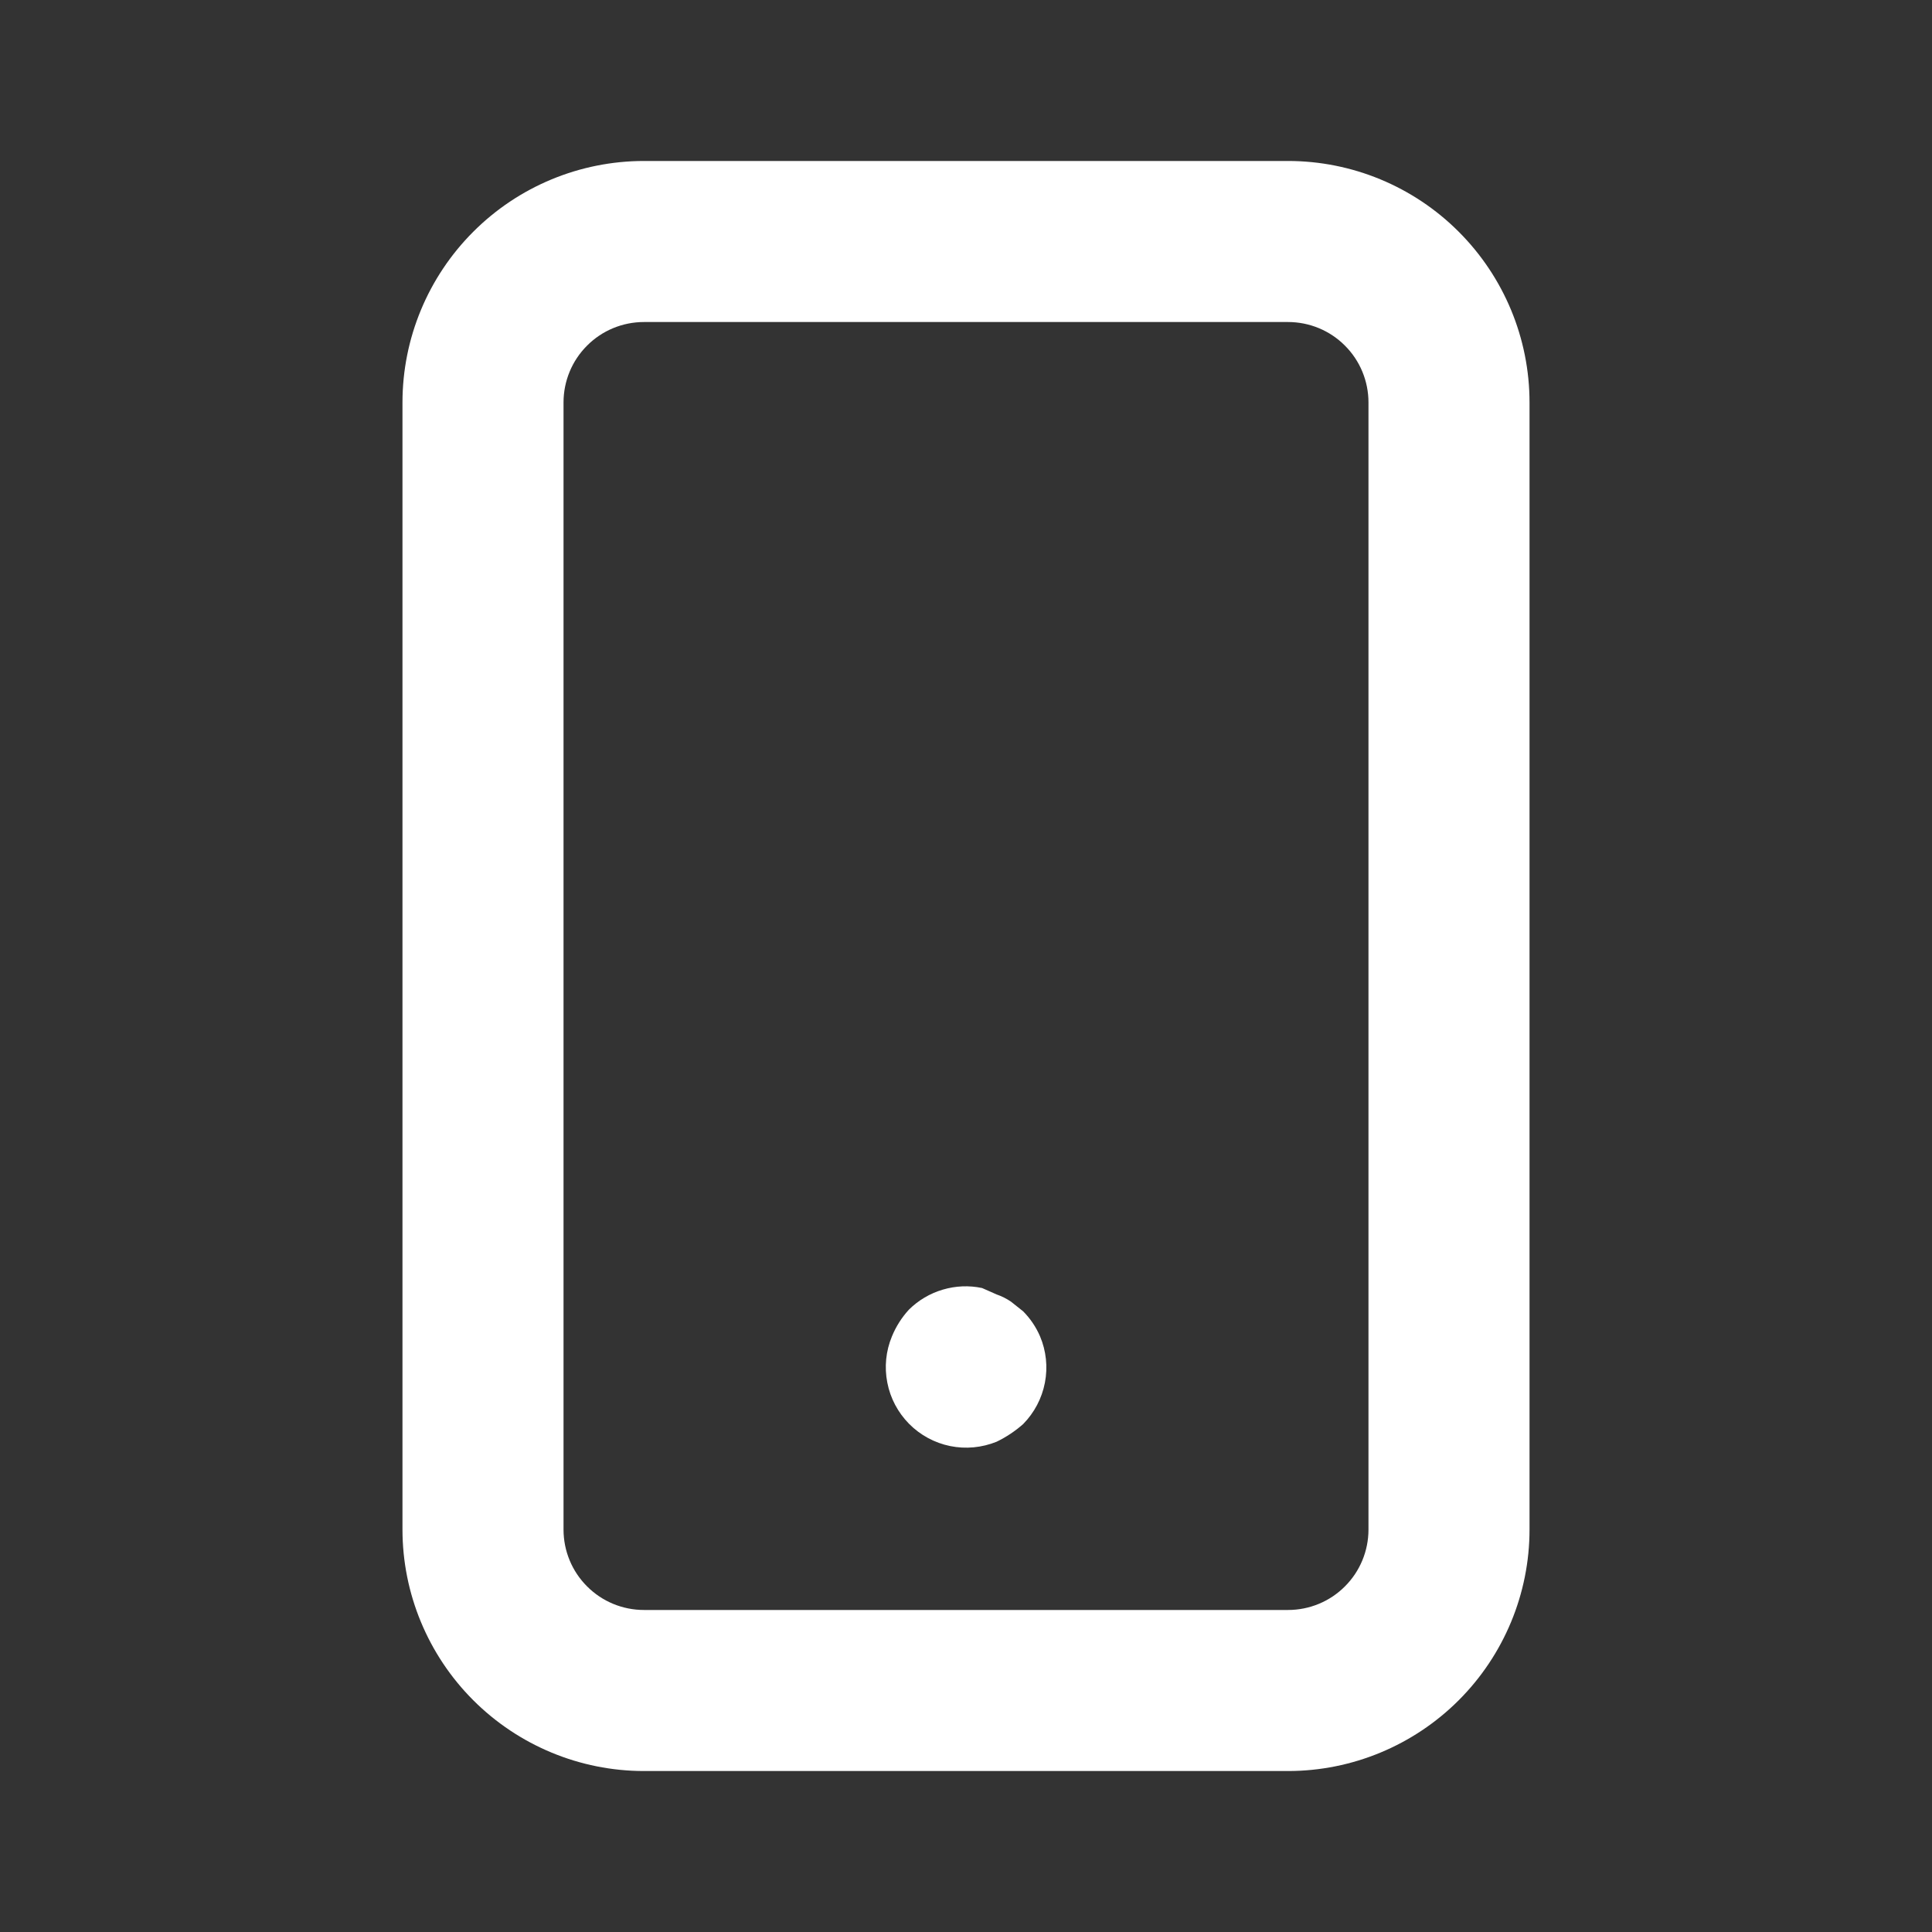 <svg width="25" height="25" viewBox="0 0 25 25" fill="none" xmlns="http://www.w3.org/2000/svg">
<rect x="0" y="0" width="25" height="25" fill="#333333" stroke="none"/>
<path d="M13.24 16.969L13.083 16.844C13.025 16.804 12.962 16.773 12.896 16.75L12.708 16.667C12.539 16.631 12.364 16.639 12.199 16.688C12.033 16.737 11.883 16.826 11.76 16.948C11.668 17.049 11.594 17.165 11.542 17.292C11.463 17.481 11.442 17.69 11.482 17.892C11.521 18.094 11.62 18.279 11.764 18.425C11.909 18.571 12.094 18.671 12.295 18.712C12.496 18.753 12.705 18.733 12.896 18.656C13.02 18.596 13.136 18.519 13.24 18.427C13.384 18.28 13.482 18.095 13.521 17.892C13.56 17.69 13.538 17.481 13.458 17.292C13.406 17.171 13.332 17.062 13.24 16.969V16.969ZM16.667 2.083H8.333C7.505 2.083 6.71 2.412 6.124 2.999C5.538 3.585 5.208 4.379 5.208 5.208V19.792C5.208 20.62 5.538 21.415 6.124 22.001C6.71 22.587 7.505 22.917 8.333 22.917H16.667C17.495 22.917 18.29 22.587 18.876 22.001C19.462 21.415 19.792 20.62 19.792 19.792V5.208C19.792 4.379 19.462 3.585 18.876 2.999C18.29 2.412 17.495 2.083 16.667 2.083ZM17.708 19.792C17.708 20.068 17.599 20.333 17.403 20.528C17.208 20.724 16.943 20.833 16.667 20.833H8.333C8.057 20.833 7.792 20.724 7.597 20.528C7.401 20.333 7.292 20.068 7.292 19.792V5.208C7.292 4.932 7.401 4.667 7.597 4.472C7.792 4.276 8.057 4.167 8.333 4.167H16.667C16.943 4.167 17.208 4.276 17.403 4.472C17.599 4.667 17.708 4.932 17.708 5.208V19.792Z" fill="white"/>
</svg>
